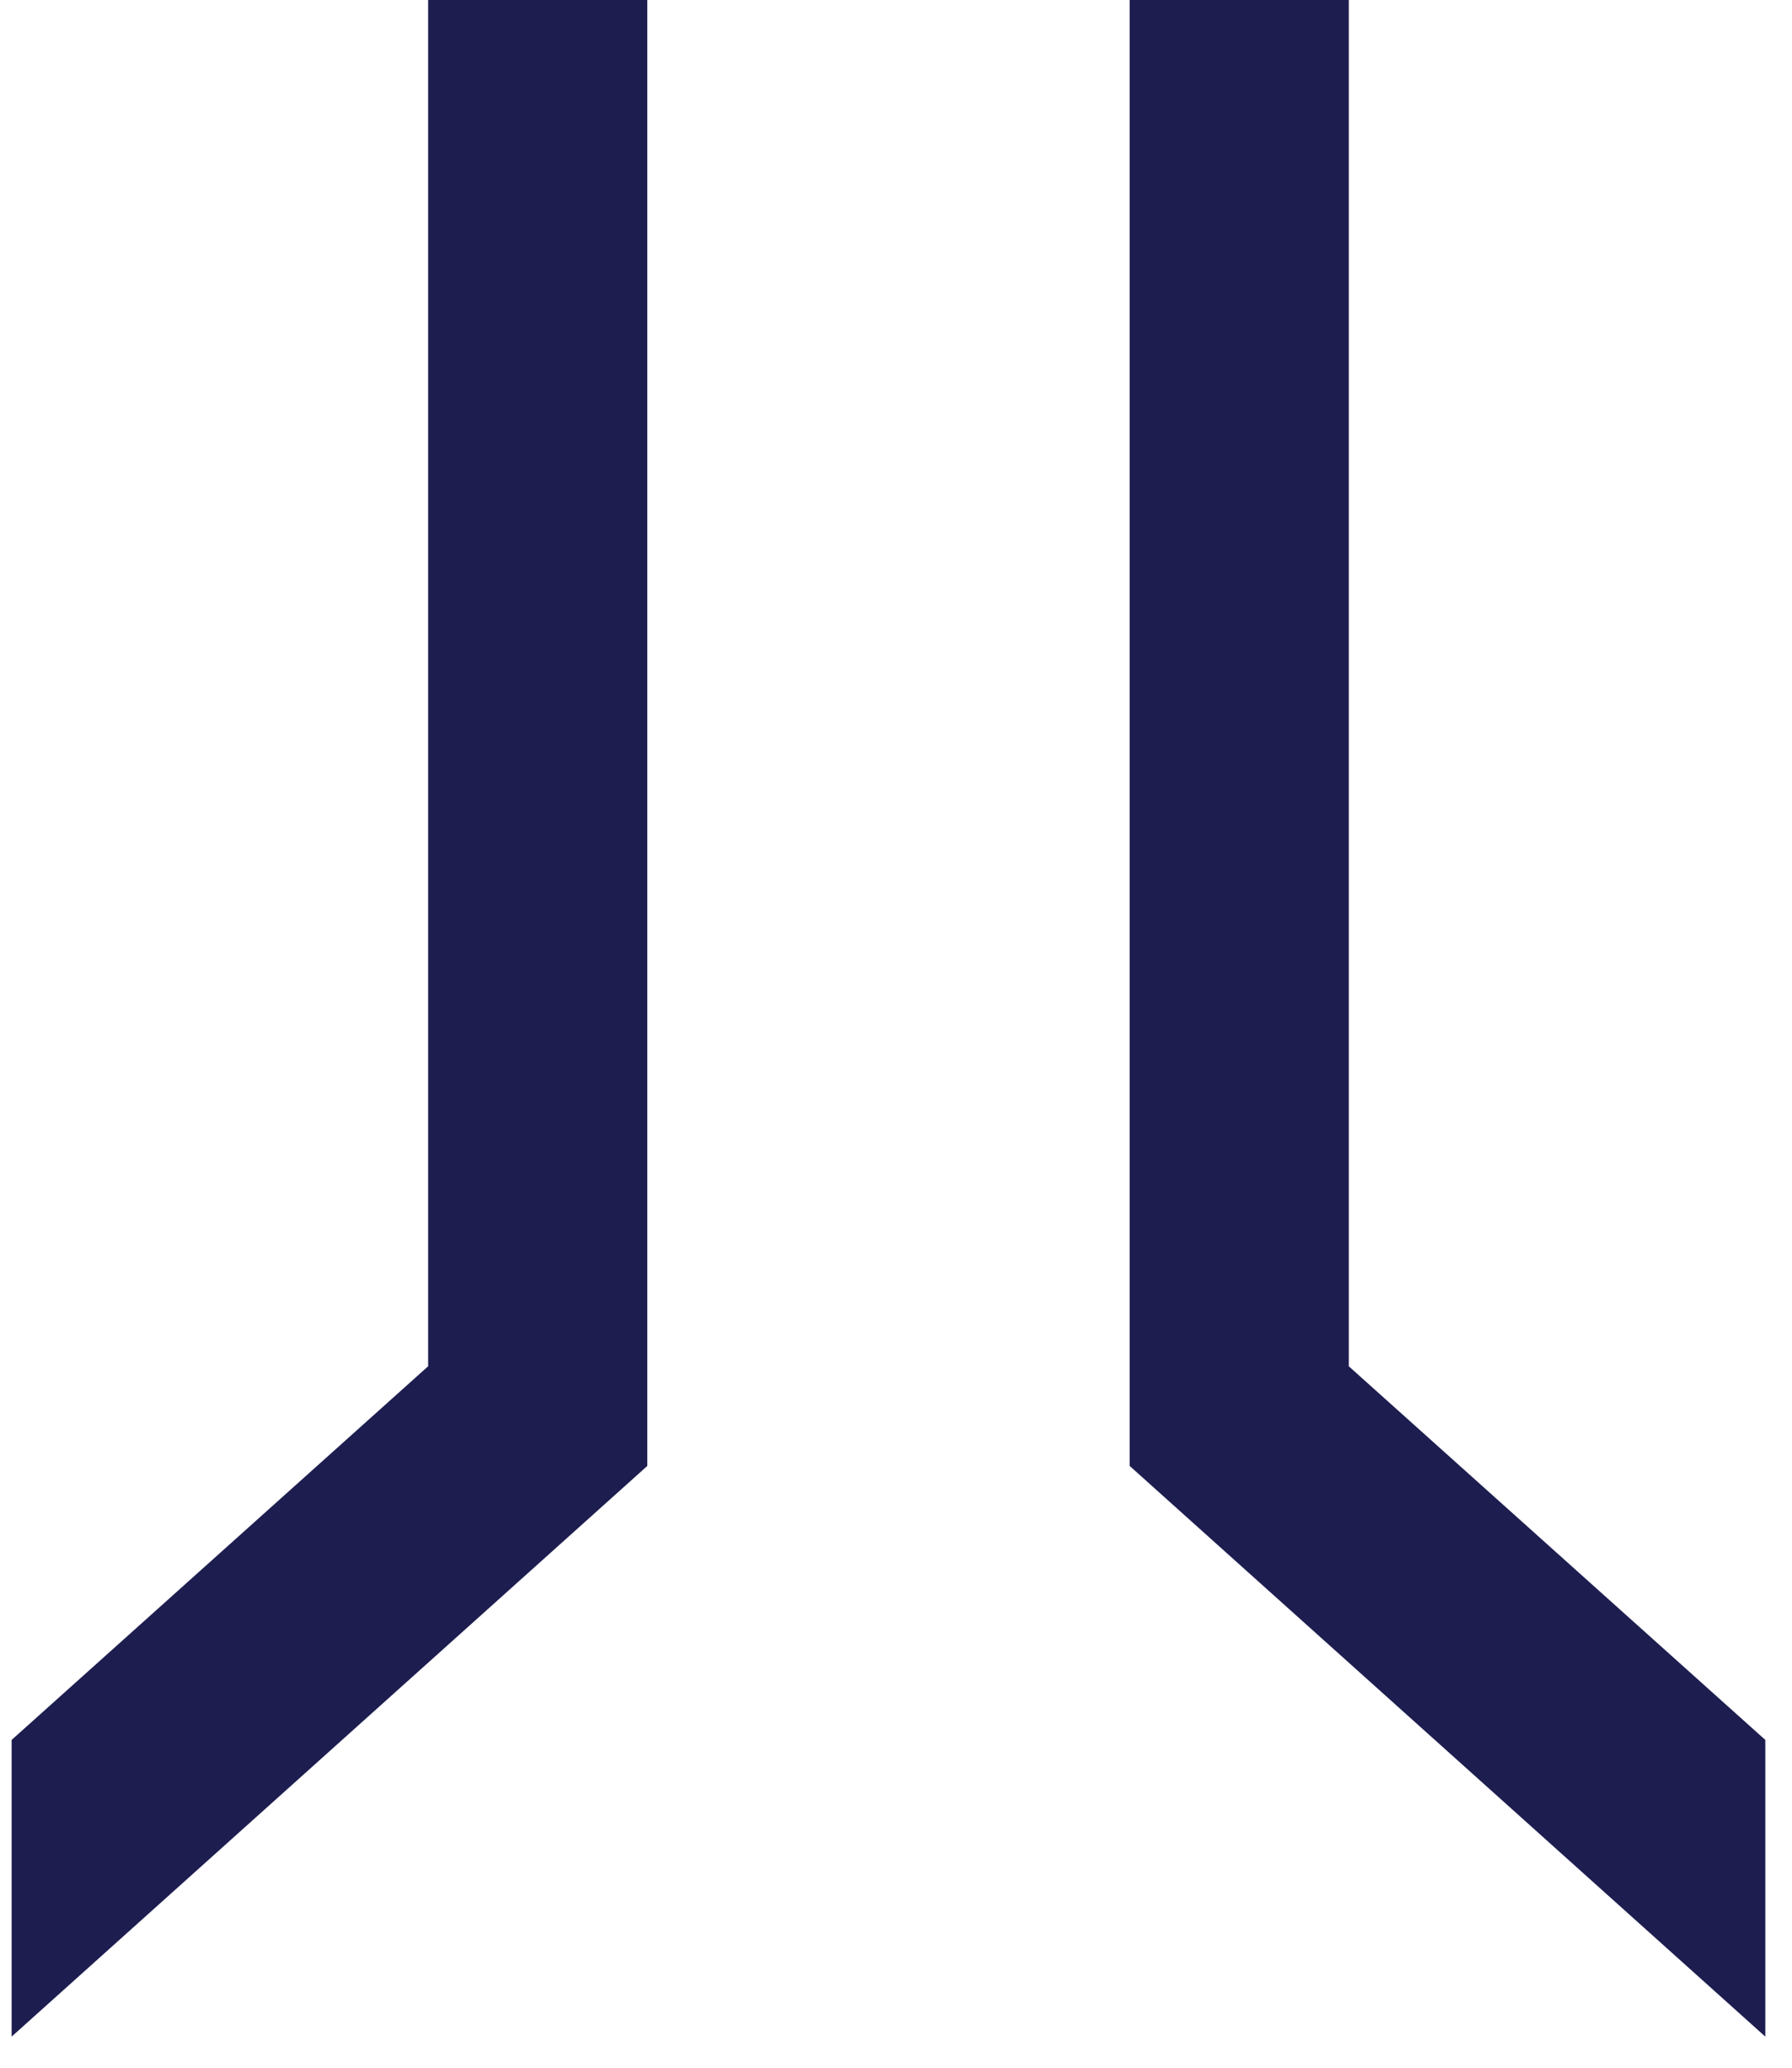 <svg width="39" height="45" viewBox="0 0 39 45" fill="none" xmlns="http://www.w3.org/2000/svg">
<path d="M9.318 29.734L0.253 37.866V44.323L14.087 31.904V-6.10352e-05H9.318V29.734ZM29.354 29.734V-6.10352e-05H24.586V31.904L38.419 44.323V37.866L29.354 29.734Z" fill="#1D1D50"/>
</svg>
